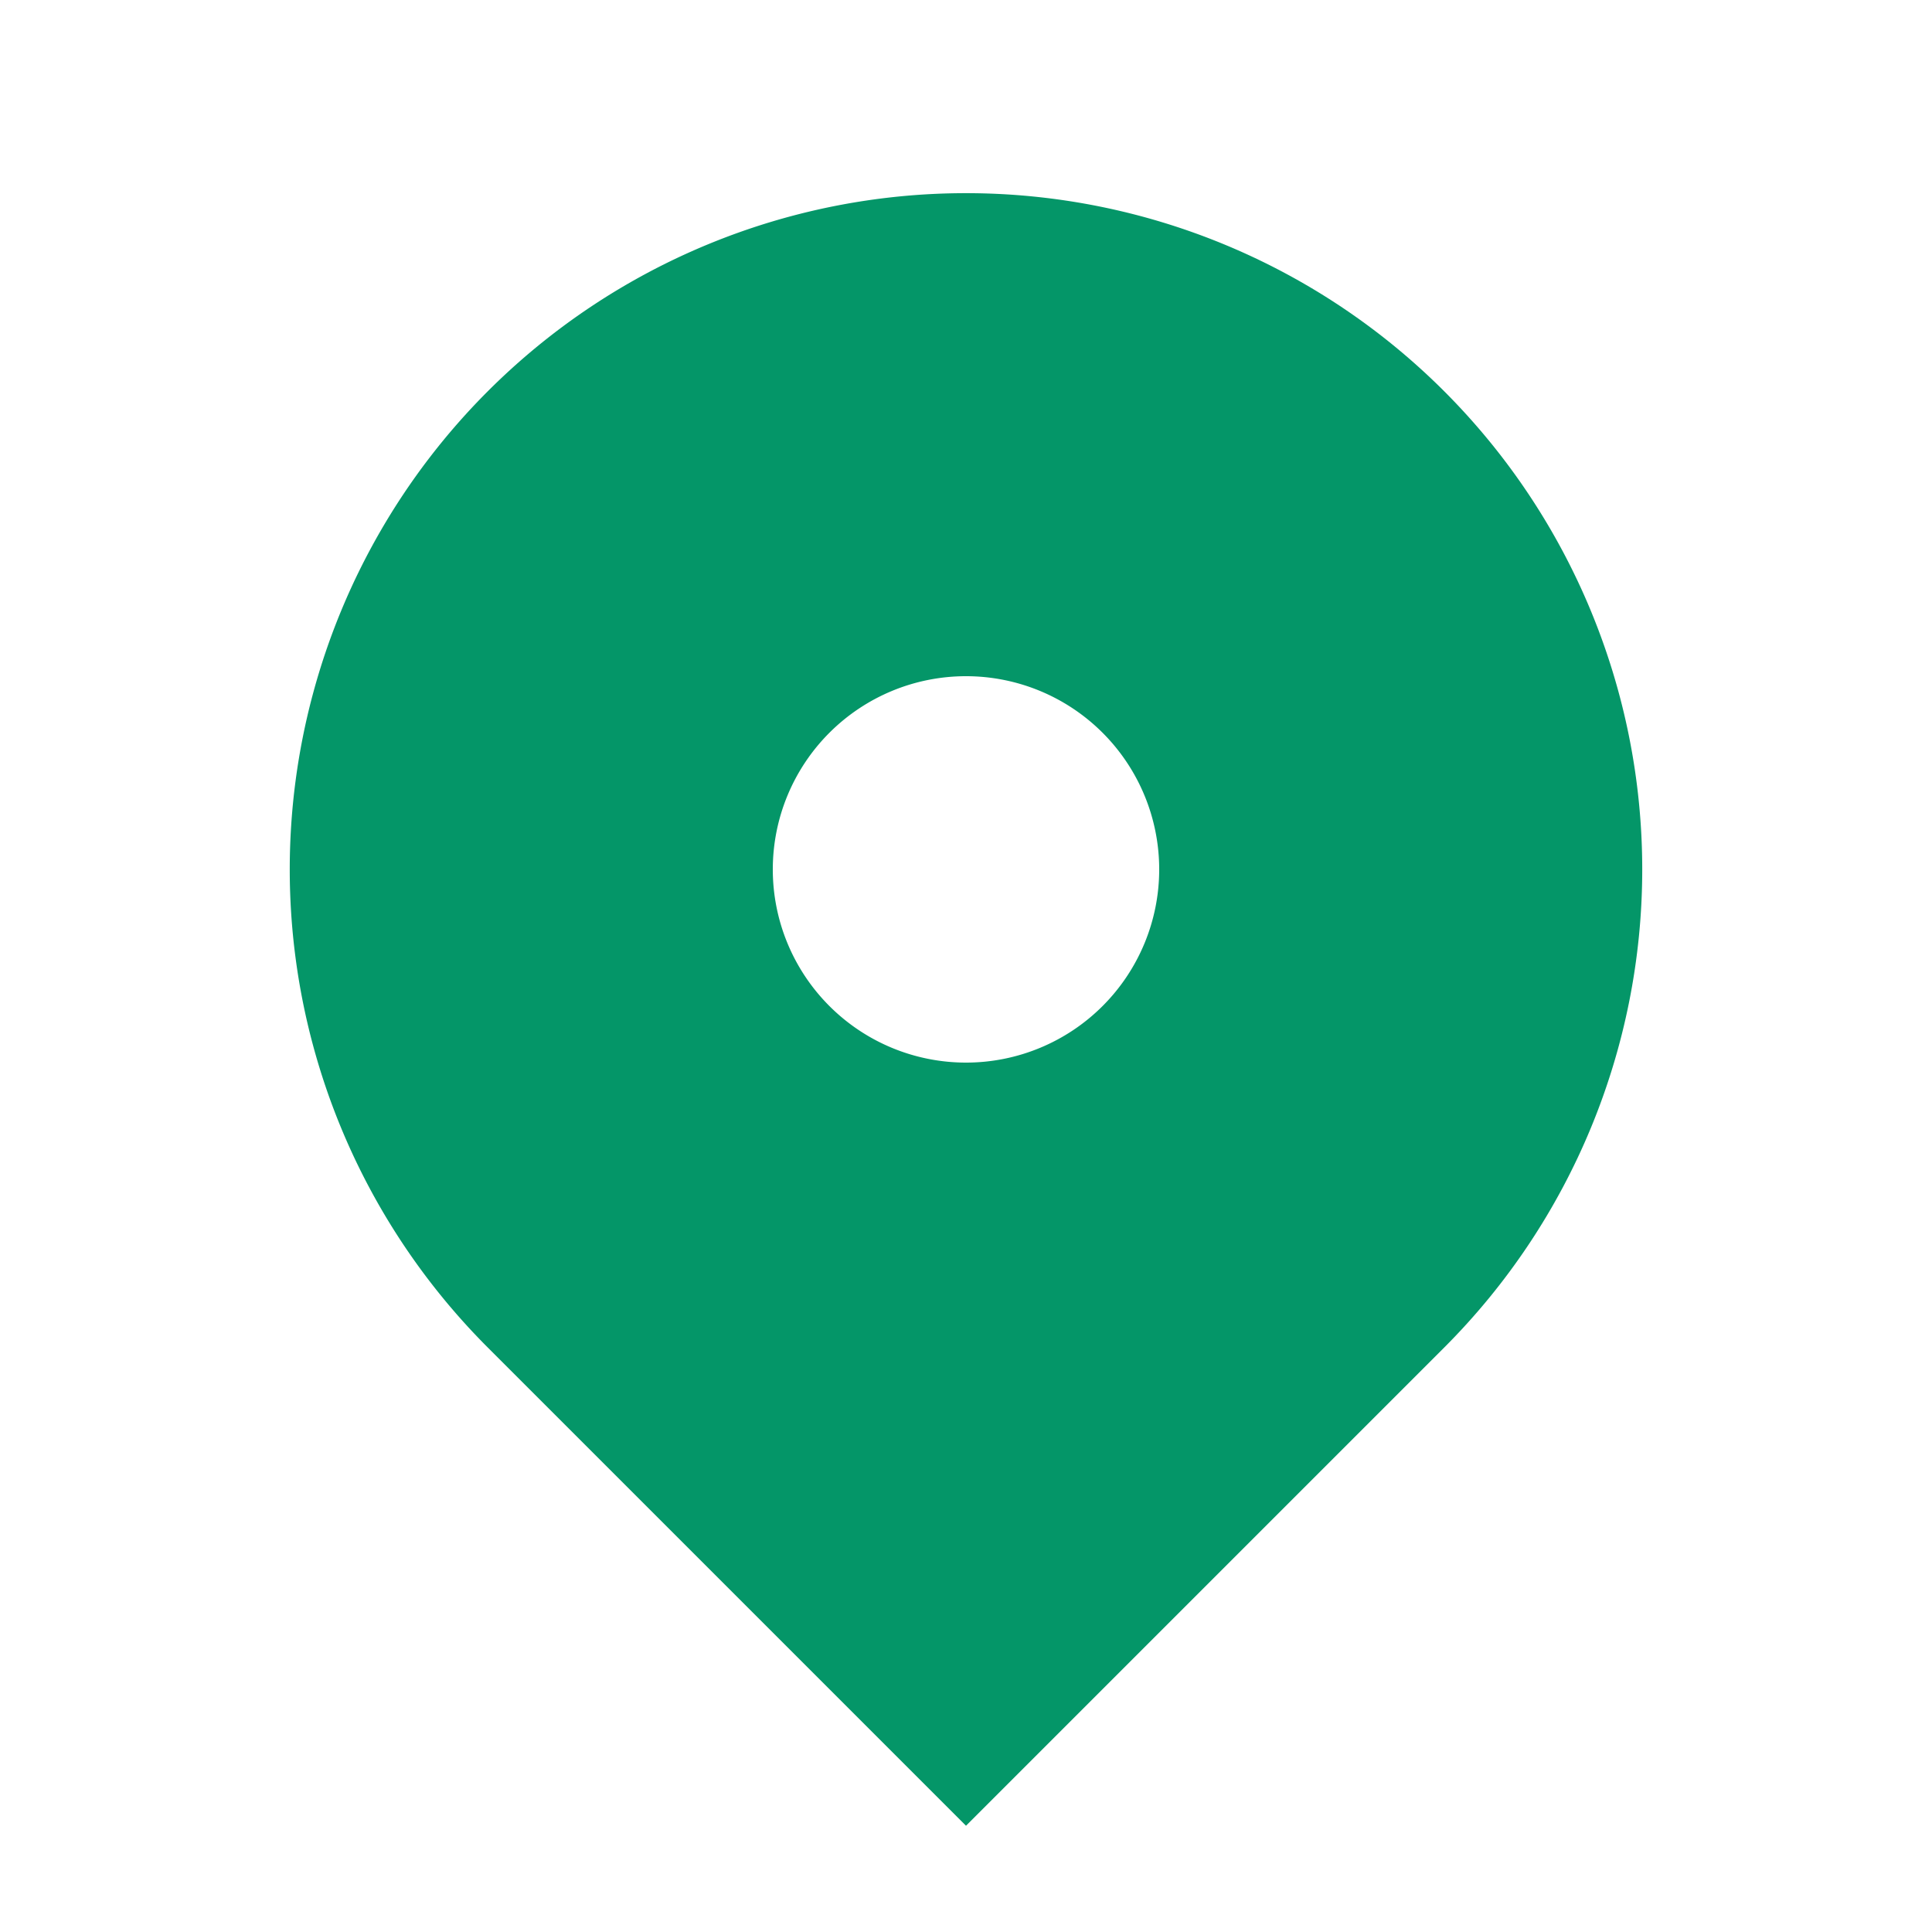 <svg xmlns="http://www.w3.org/2000/svg" style="height:20px;width:20px" viewBox="0 0 20 20" fill="#049668">
    <path fill="#049668" d="M5.05 4.05a7 7 0 119.9 9.9L10 18.9l-4.95-4.95a7 7 0 010-9.9zM10 11a2 2 0 100-4 2 2 0 000 4z" clip-rule="evenodd"></path>
</svg>